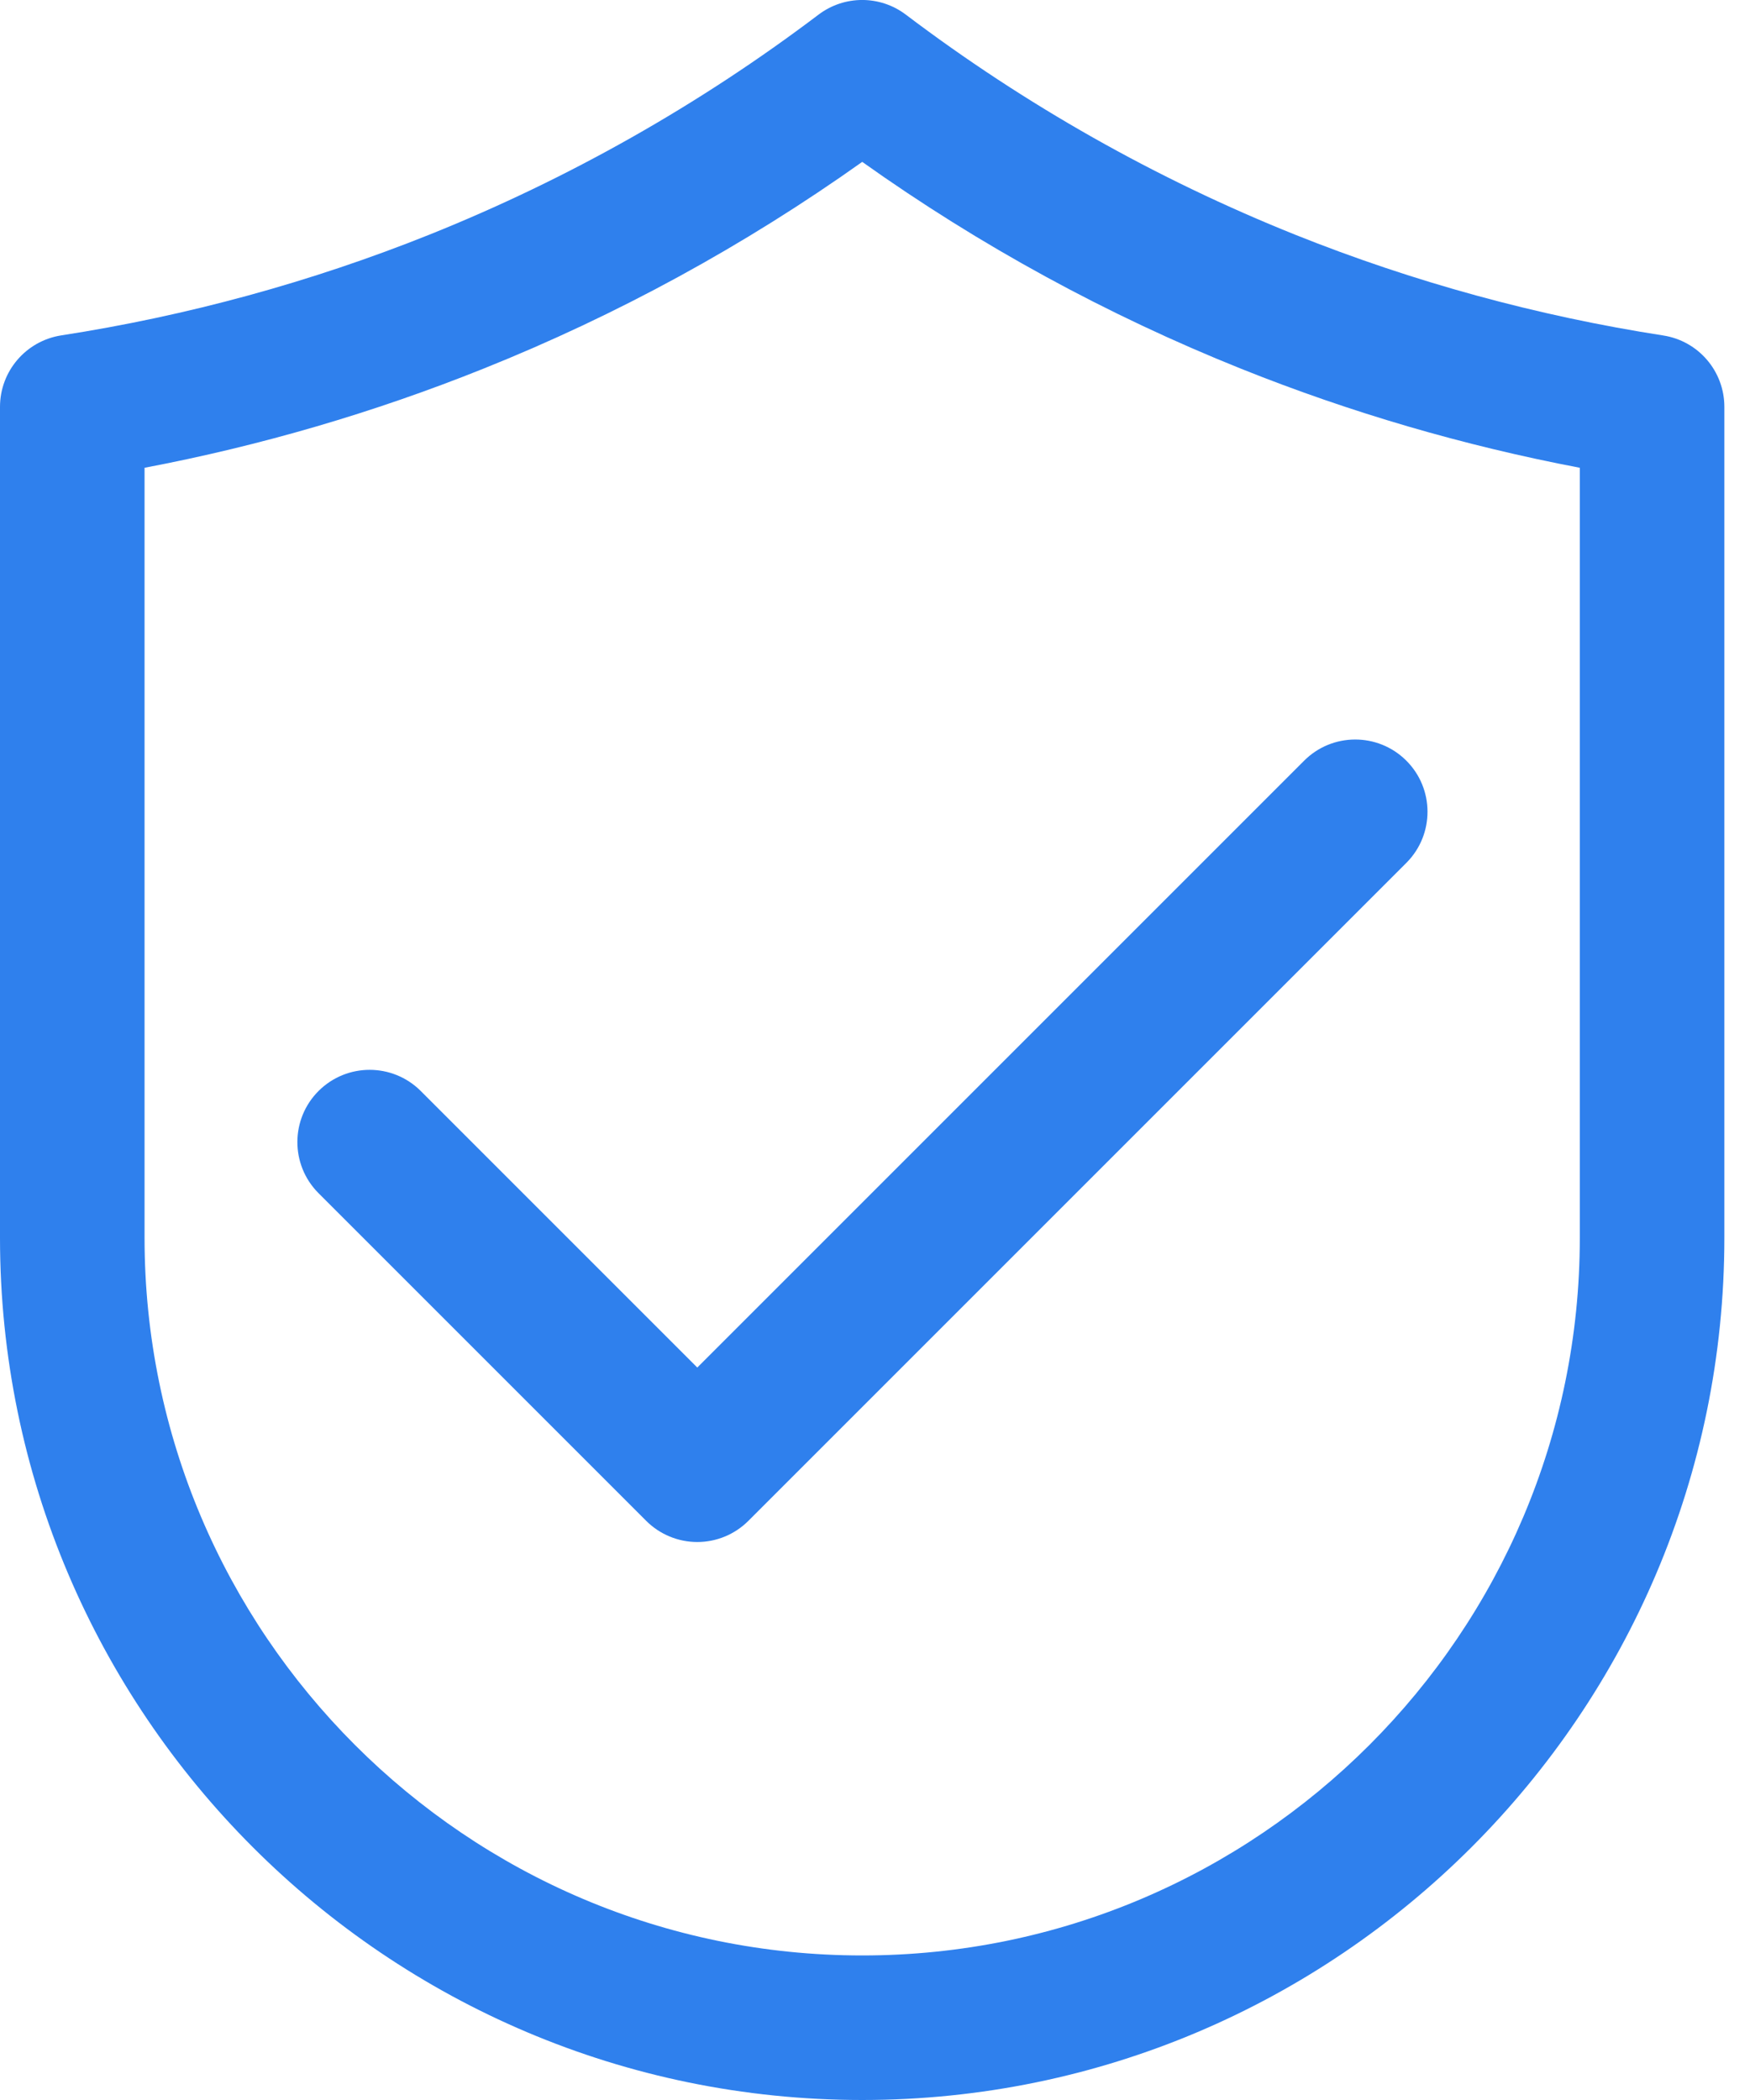 <svg width="20" height="24" viewBox="0 0 20 24" fill="none" xmlns="http://www.w3.org/2000/svg">
<path d="M9.854 24C4.42 24 0 19.58 0 14.146V4.65C9.37491e-05 4.242 0.297 3.896 0.7 3.833C2.141 3.61 3.553 3.224 4.907 2.682C6.495 2.045 7.991 1.199 9.355 0.167C9.65 -0.056 10.057 -0.056 10.352 0.167C11.716 1.199 13.213 2.045 14.801 2.682C16.155 3.224 17.566 3.61 19.008 3.834C19.41 3.896 19.707 4.242 19.707 4.65V14.146C19.707 19.579 15.287 24 9.854 24ZM1.652 5.346V14.146C1.652 18.668 5.331 22.348 9.854 22.348C14.376 22.348 18.055 18.668 18.055 14.146V5.346C16.732 5.094 15.436 4.716 14.186 4.215C12.654 3.601 11.199 2.807 9.854 1.85C8.508 2.807 7.054 3.601 5.521 4.215C4.271 4.716 2.975 5.095 1.652 5.346Z" fill="#2F80ED"/>
<path d="M7.969 17.623C7.75 17.623 7.54 17.536 7.385 17.381L3.638 13.634C3.317 13.31 3.319 12.787 3.643 12.466C3.965 12.147 4.484 12.147 4.806 12.466L7.969 15.629L14.902 8.696C15.223 8.372 15.746 8.37 16.07 8.691C16.394 9.012 16.396 9.535 16.075 9.859C16.073 9.861 16.072 9.863 16.07 9.864L8.553 17.381C8.398 17.536 8.188 17.623 7.969 17.623Z" fill="#2F80ED"/>
</svg>
